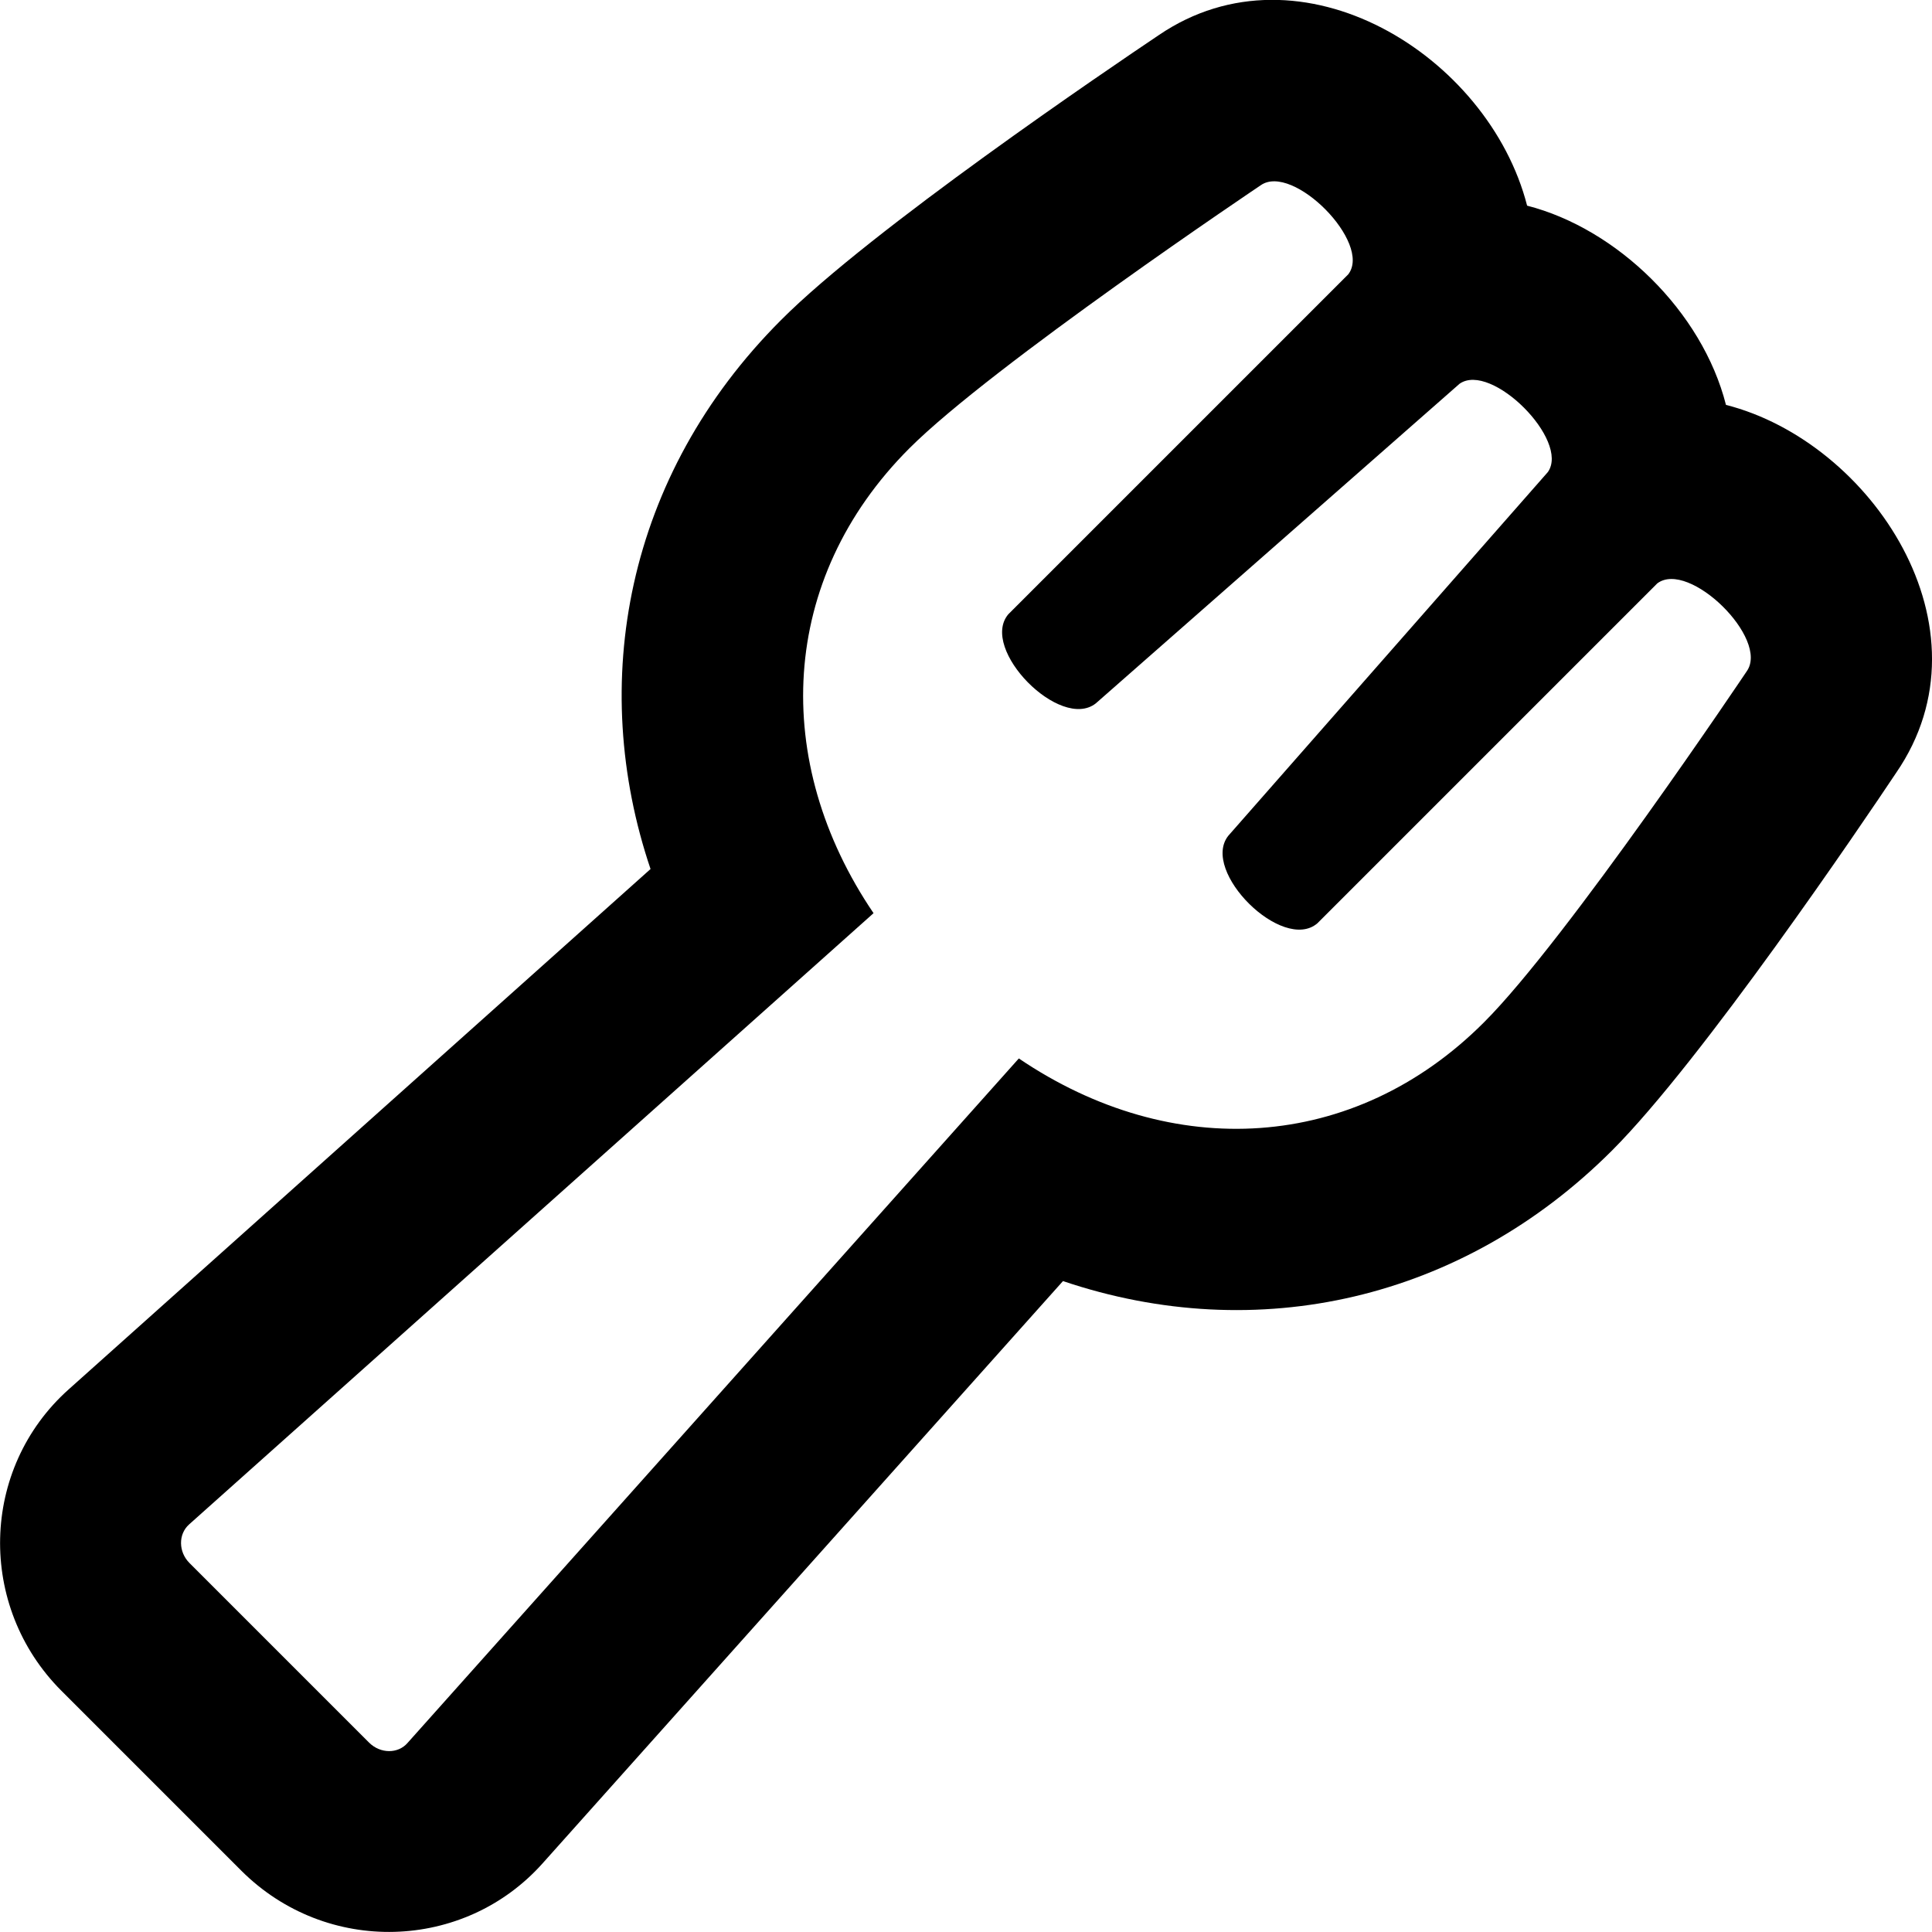 <svg xmlns="http://www.w3.org/2000/svg" viewBox="0 0 512 512"><path d="M457.4 107.3c-6.3-24.8-28.9-46.7-52.7-52.8-10.2-39.8-60-70.8-97.6-45.2C294 18.1 230.8 60.9 207 84.8c-41.3 41.3-51.2 96.4-34.6 145.5L18.2 368.2c-23.5 21-24.3 57.5-1.9 79.9l47.6 47.6c22.6 22.6 59.1 21.4 79.9-1.9l137.9-154.3c51.5 17.4 105.9 5 145.5-34.6 23.8-23.8 66.5-86.9 75.3-100.1 26.4-38.4-6.6-87.7-45.1-97.5zm5.5 70.6s-47.8 71.3-69.7 93.1c-34.3 34.3-82.6 37-123.2 9.5L108 461.9c-2.5 2.9-7.2 2.9-10.2-.1l-47.6-47.6c-2.9-2.9-3-7.6-.1-10.2l181.4-162c-27.2-40.1-25.2-88.5 9.5-123.2 21.9-21.9 93.1-69.7 93.1-69.7 8.5-6 29.6 15.3 23.2 23.6l-90.1 90.1c-7.7 9.2 13.8 31 23.2 23.6l96.4-84.7c8.4-5.9 29.3 15 23.4 23.4l-84.7 96.4c-7.4 9.4 14.4 31 23.6 23.2l90.1-90.1c8.4-6.3 29.8 14.7 23.7 23.3z"/></svg>
